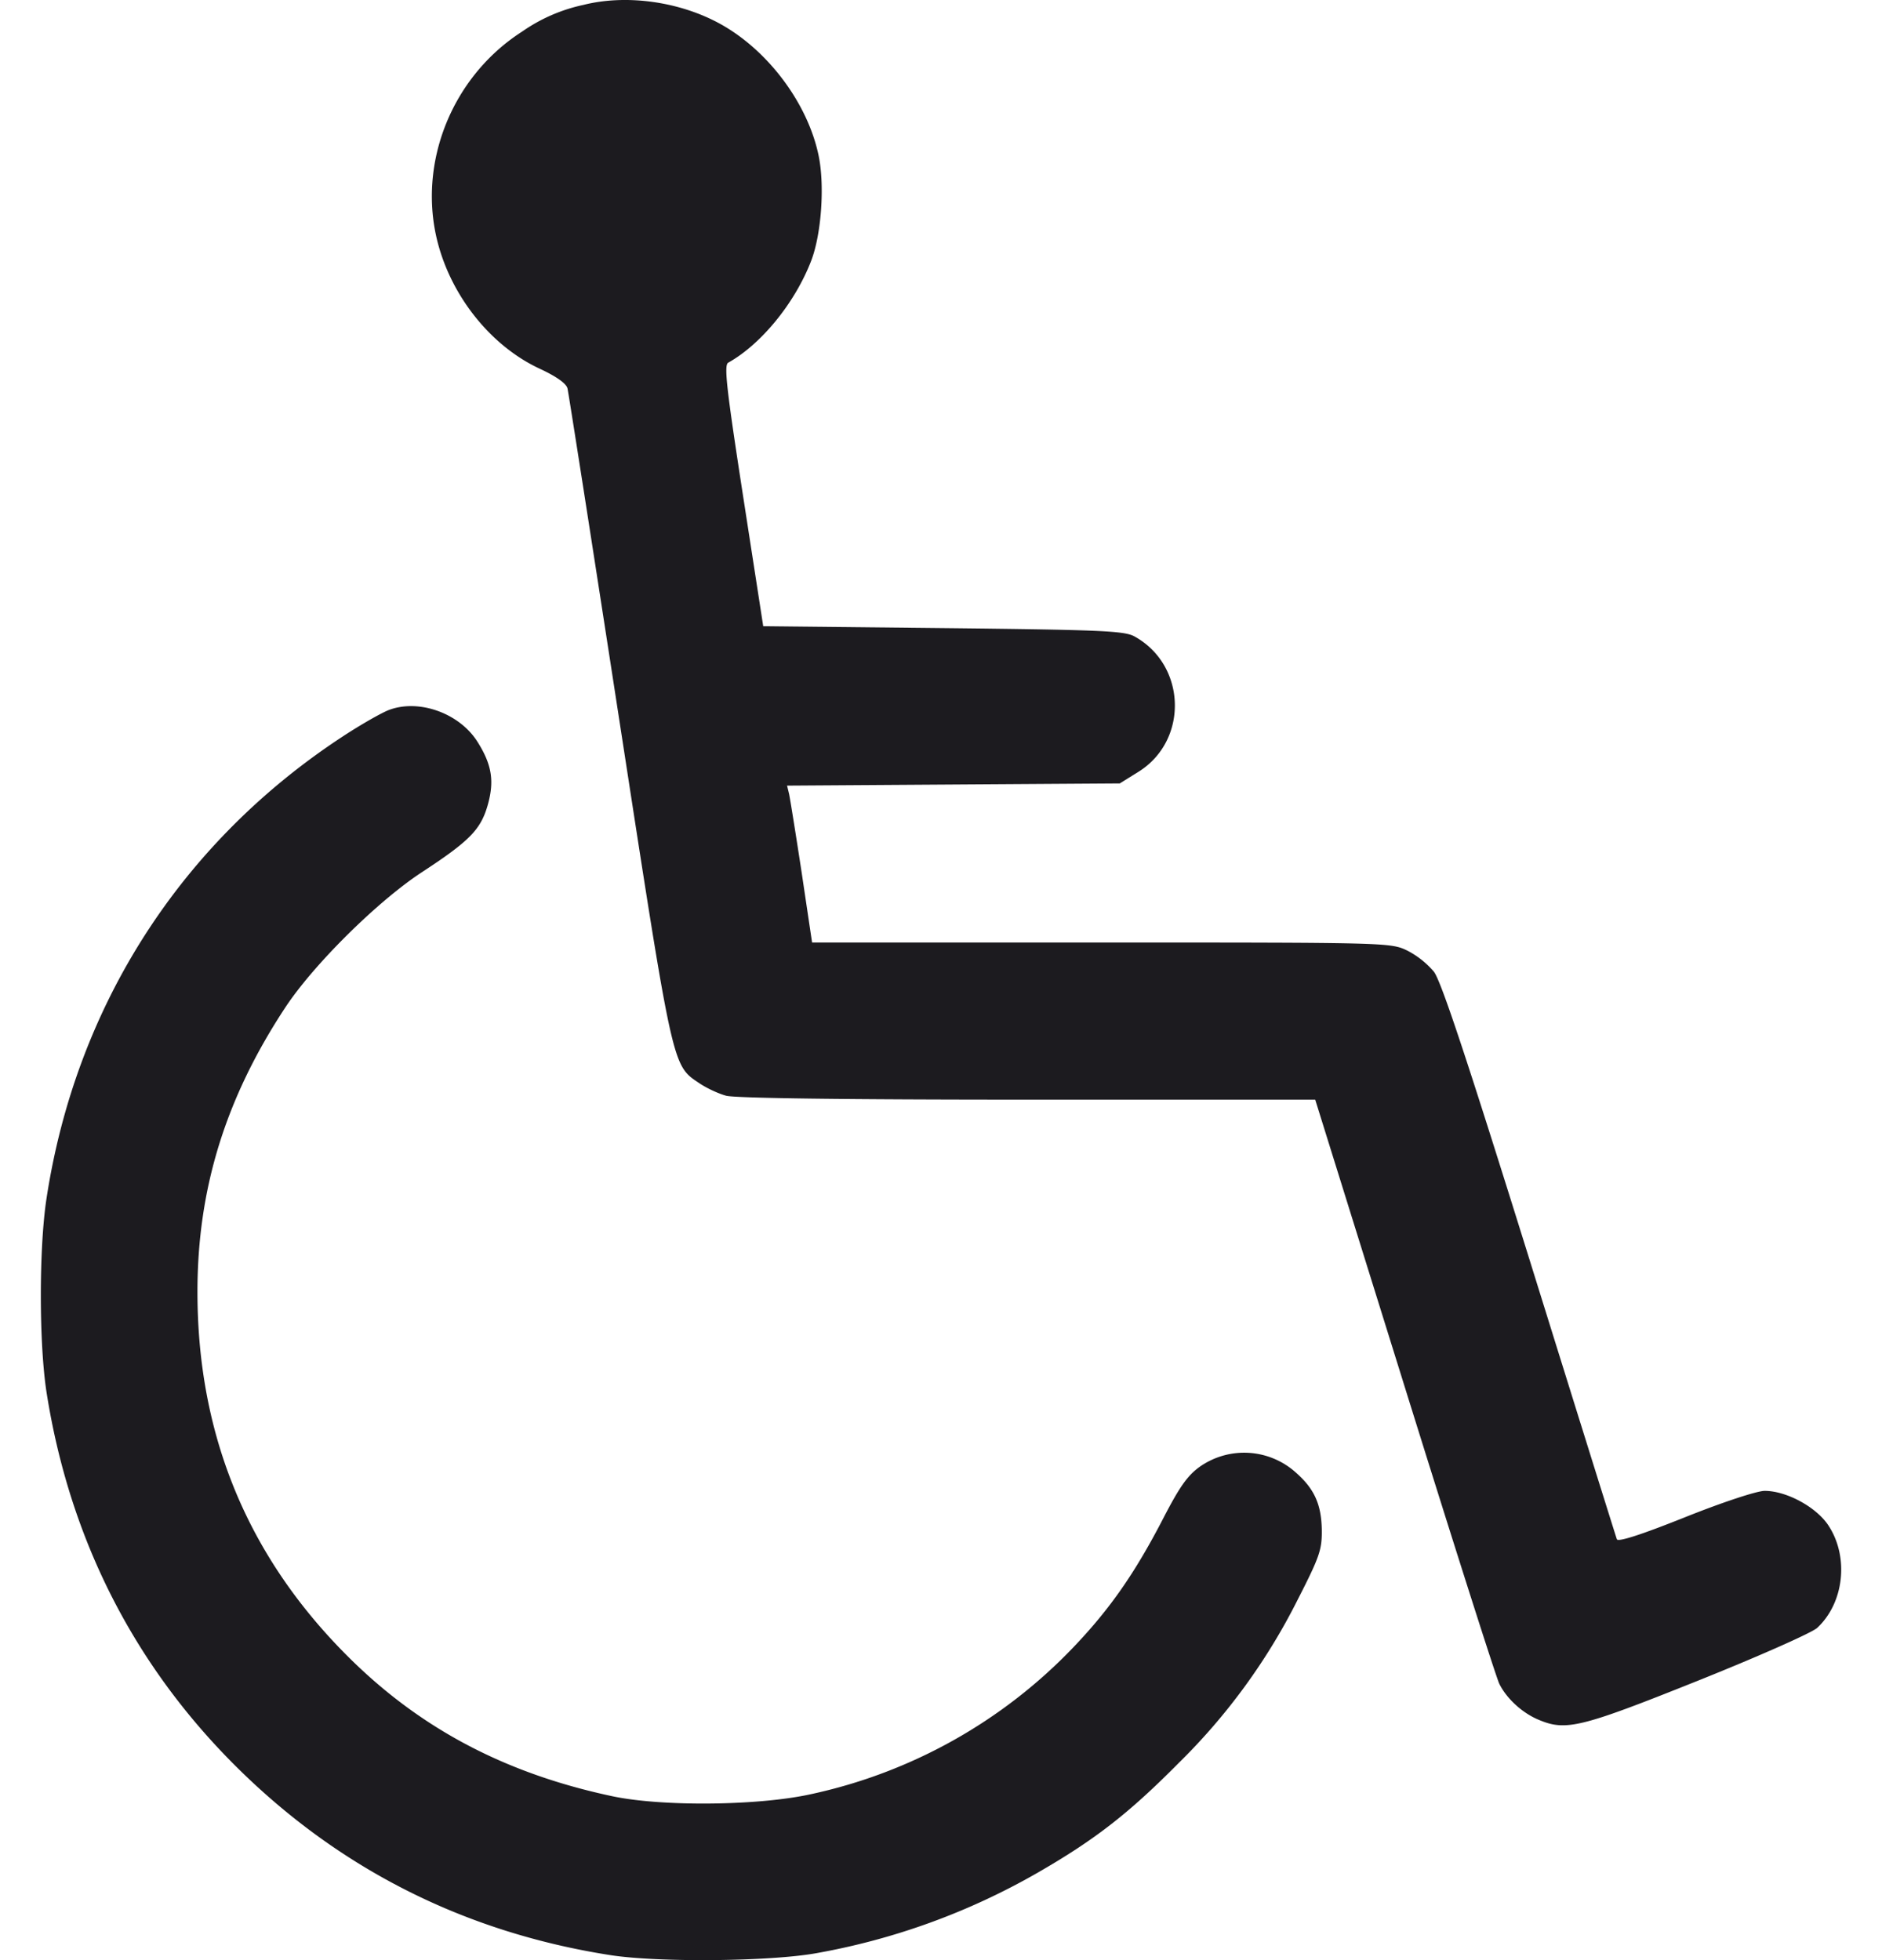 <svg
  xmlns="http://www.w3.org/2000/svg"
  fill="none"
  viewBox="0 0 24 25"
>
  <path
    fill="#1C1B1F4D"
    fillRule="evenodd"
    d="M7.433.064a2.148 2.148 0 00-.775.339C5.764.976 5.321 2.08 5.581 3.09c.18.698.683 1.323 1.296 1.61.22.102.346.192.36.255.013.054.31 1.955.66 4.225.69 4.474.673 4.401 1.02 4.635.091.062.245.134.342.16.111.032 1.538.05 3.845.05h3.668l1.139 3.655c.626 2.01 1.17 3.719 1.209 3.796.093.188.291.37.498.457.35.149.536.103 2.03-.495.774-.31 1.46-.614 1.526-.676.344-.32.407-.906.142-1.307-.155-.235-.537-.441-.813-.44-.097 0-.54.146-1.017.337-.558.223-.853.318-.867.28-.012-.031-.513-1.635-1.113-3.563-.8-2.567-1.127-3.552-1.22-3.675a1.118 1.118 0 00-.34-.27c-.21-.102-.253-.103-3.9-.103h-3.69l-.133-.893c-.075-.49-.147-.94-.16-1l-.026-.108 2.121-.014 2.122-.014.236-.147c.643-.399.616-1.361-.049-1.728-.128-.071-.427-.084-2.44-.106l-2.294-.024-.257-1.661c-.212-1.373-.245-1.668-.19-1.7.423-.236.853-.765 1.059-1.301.13-.34.174-.959.094-1.342C10.302 1.324 9.802.65 9.194.31 8.672.019 7.987-.077 7.434.064zm-2.47 8.99c-.096.036-.36.187-.586.335-2.07 1.354-3.409 3.44-3.784 5.898-.097.635-.096 1.86.002 2.48.292 1.847 1.099 3.446 2.394 4.742 1.317 1.318 2.923 2.133 4.786 2.426.61.097 2.052.083 2.638-.024a8.727 8.727 0 002.809-1.02c.738-.424 1.17-.76 1.807-1.403a7.854 7.854 0 001.524-2.094c.275-.538.306-.63.303-.88-.005-.326-.095-.525-.33-.732a.985.985 0 00-1.22-.079c-.16.113-.261.255-.472.663-.361.698-.68 1.156-1.145 1.643a6.53 6.53 0 01-3.35 1.875c-.67.148-1.9.16-2.533.025-1.339-.285-2.409-.843-3.317-1.73-1.317-1.288-1.973-2.856-1.971-4.71.001-1.306.358-2.462 1.118-3.616.36-.548 1.18-1.36 1.746-1.73.602-.394.746-.54.835-.846.09-.312.057-.524-.13-.819-.229-.361-.742-.546-1.124-.404z"
    clipRule="evenodd"
  ></path>
</svg>
